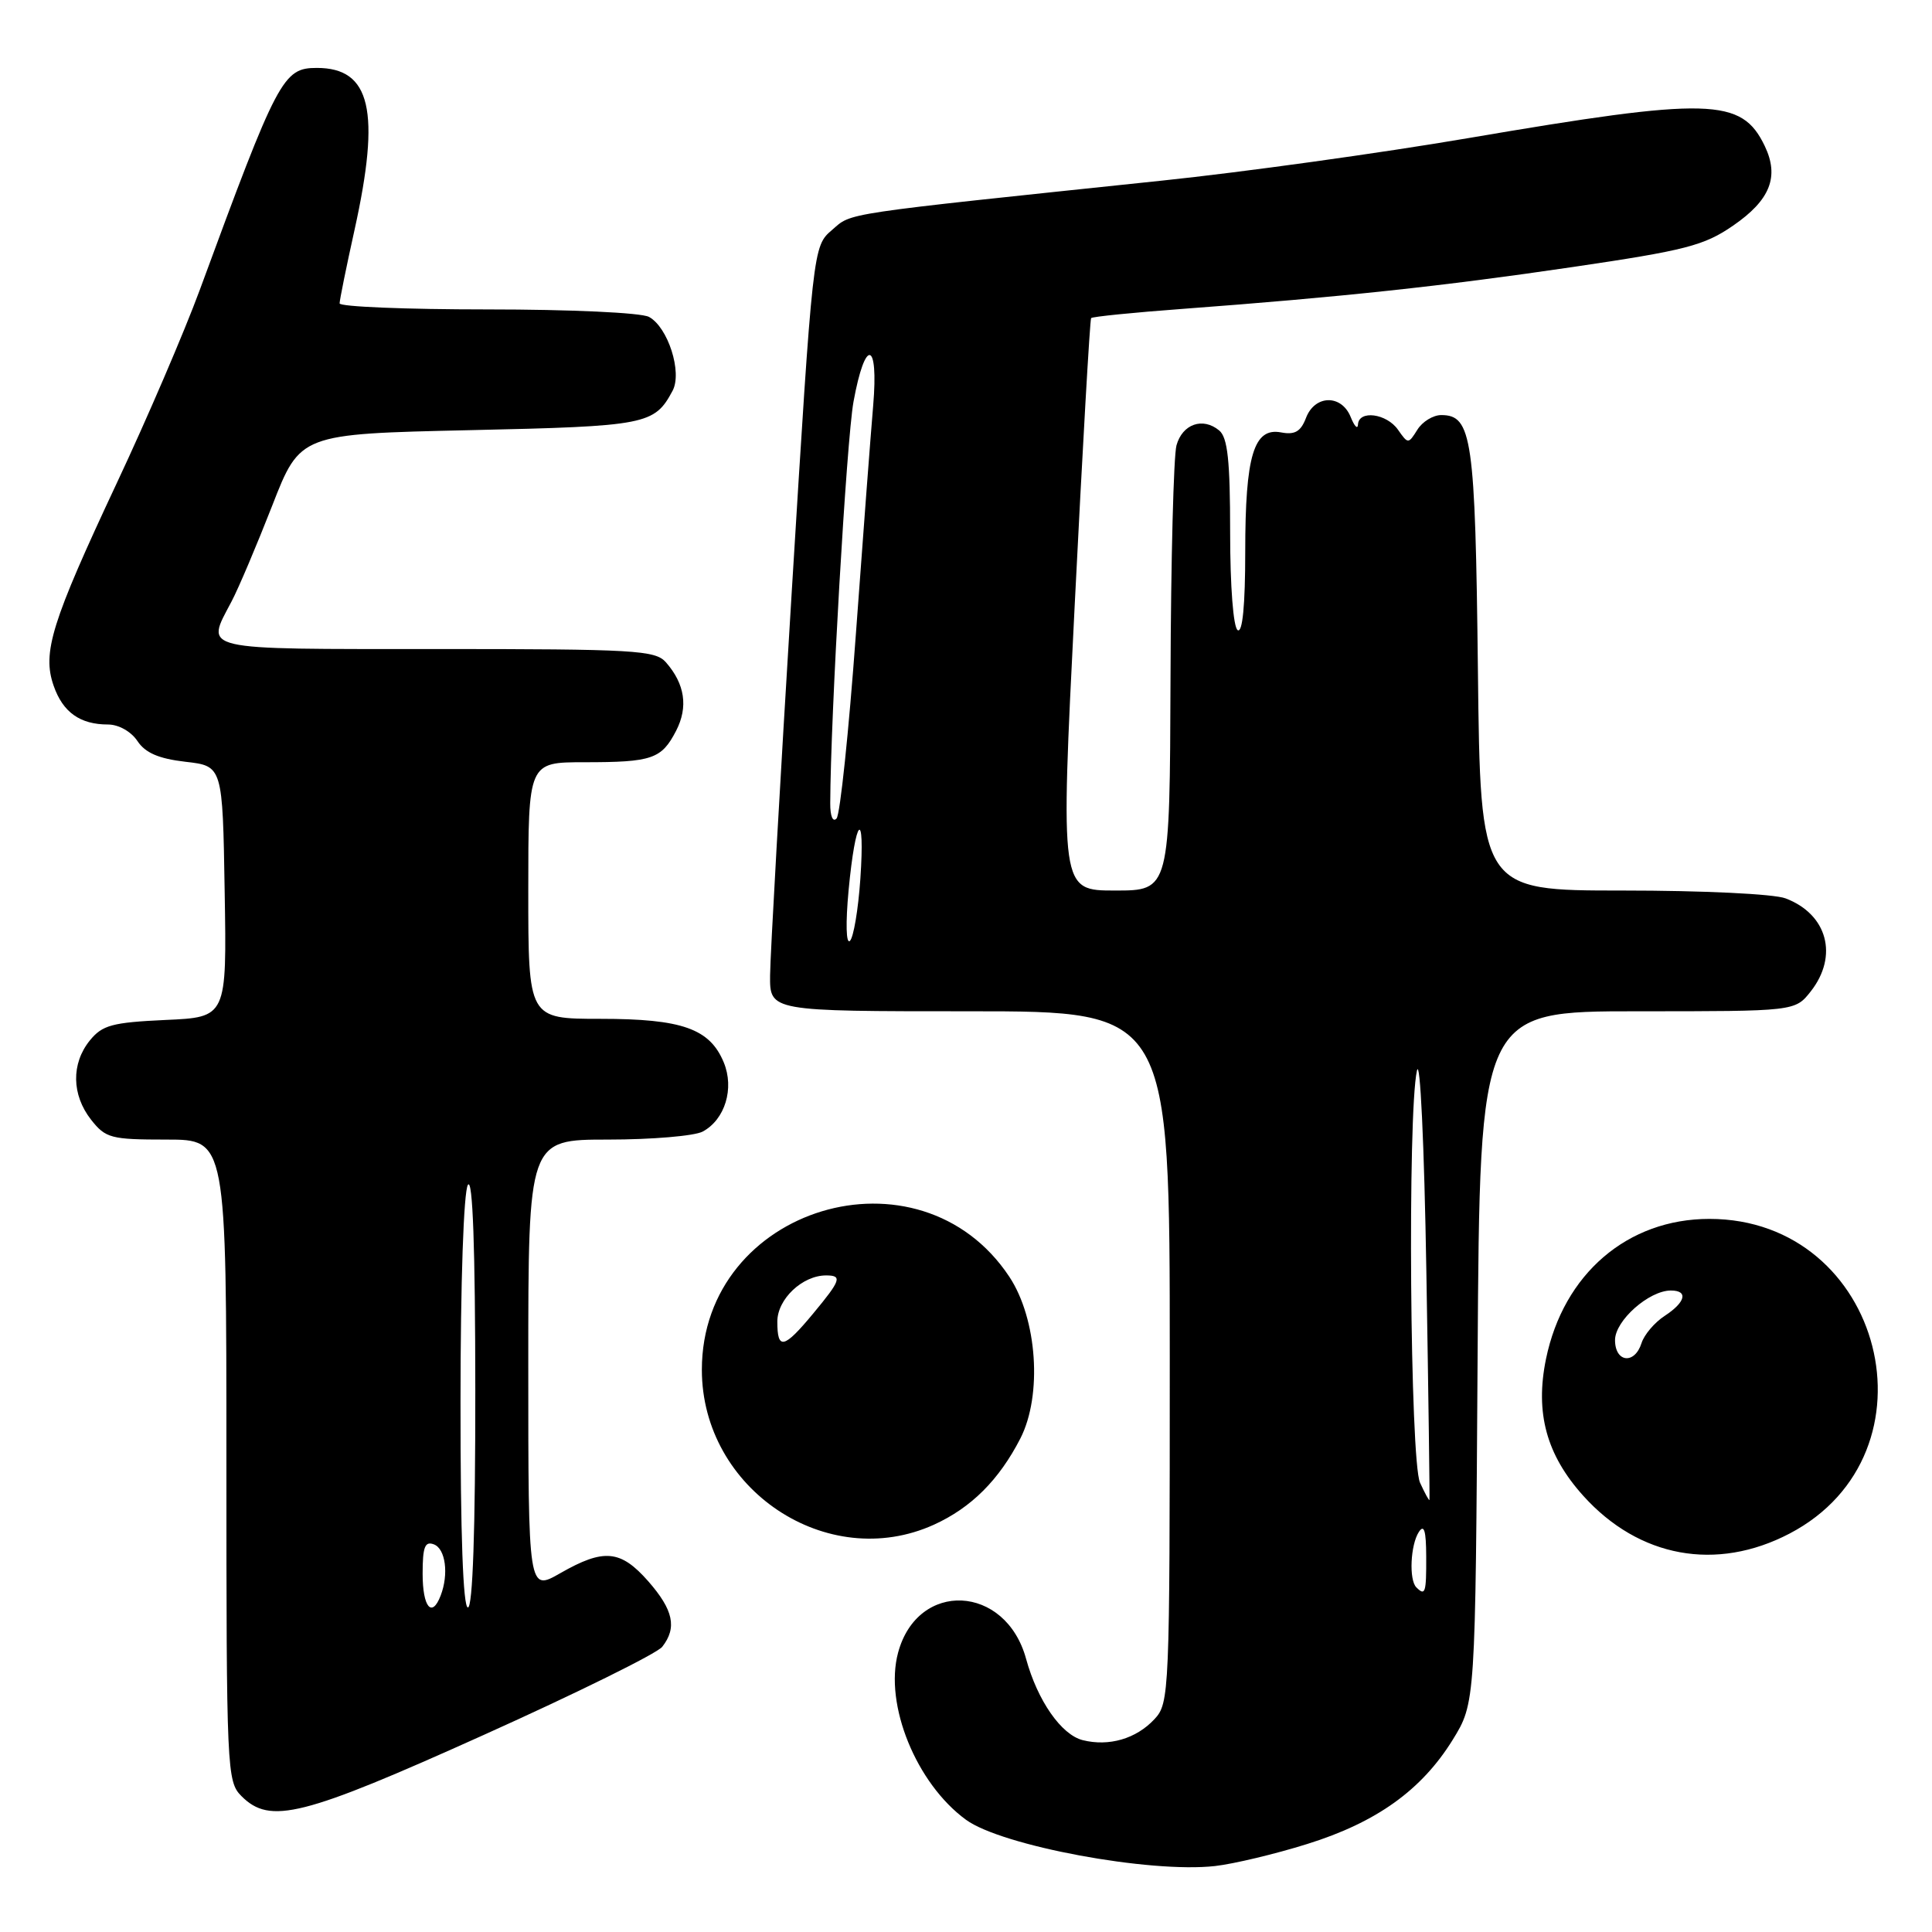 <?xml version="1.0" encoding="UTF-8" standalone="no"?>
<!DOCTYPE svg PUBLIC "-//W3C//DTD SVG 1.1//EN" "http://www.w3.org/Graphics/SVG/1.1/DTD/svg11.dtd" >
<svg xmlns="http://www.w3.org/2000/svg" xmlns:xlink="http://www.w3.org/1999/xlink" version="1.1" viewBox="0 0 256 256">
 <g >
 <path fill="currentColor"
d=" M 173.21 244.34 C 182.39 241.48 188.36 237.20 192.48 230.55 C 195.50 225.66 195.50 225.66 195.79 179.83 C 196.08 134.00 196.08 134.00 216.97 134.00 C 237.85 134.00 237.85 134.00 239.93 131.37 C 243.63 126.66 242.14 121.14 236.60 119.04 C 235.06 118.45 225.64 118.00 215.01 118.00 C 196.16 118.00 196.16 118.00 195.83 88.75 C 195.48 58.02 195.05 55.00 190.97 55.00 C 189.90 55.00 188.47 55.87 187.81 56.94 C 186.61 58.85 186.58 58.85 185.24 56.94 C 183.73 54.78 180.04 54.30 179.94 56.25 C 179.90 56.94 179.47 56.49 178.97 55.25 C 177.75 52.23 174.22 52.30 173.05 55.38 C 172.36 57.18 171.58 57.64 169.77 57.30 C 166.13 56.60 165.00 60.36 165.00 73.11 C 165.00 80.19 164.64 83.90 164.00 83.50 C 163.42 83.14 163.00 77.70 163.00 70.56 C 163.00 61.01 162.67 57.97 161.55 57.04 C 159.38 55.24 156.68 56.18 155.89 59.01 C 155.51 60.38 155.15 74.21 155.10 89.75 C 155.00 118.00 155.00 118.00 147.75 118.00 C 140.50 118.00 140.50 118.00 142.40 80.25 C 143.44 59.49 144.42 42.34 144.58 42.15 C 144.73 41.96 150.18 41.41 156.68 40.93 C 177.74 39.36 191.17 37.92 208.40 35.38 C 223.35 33.18 225.81 32.54 229.64 29.90 C 234.56 26.52 235.79 23.42 233.84 19.35 C 230.77 12.95 226.59 12.84 194.50 18.31 C 182.95 20.28 164.72 22.81 154.00 23.93 C 110.87 28.46 112.94 28.15 110.25 30.47 C 107.72 32.64 107.72 32.64 104.90 78.57 C 103.35 103.83 102.06 126.64 102.04 129.25 C 102.00 134.00 102.00 134.00 128.50 134.00 C 155.00 134.00 155.00 134.00 155.00 179.81 C 155.00 224.45 154.95 225.68 152.97 227.80 C 150.55 230.40 146.94 231.45 143.47 230.58 C 140.63 229.87 137.48 225.35 135.96 219.80 C 133.26 209.92 121.59 209.36 119.00 218.99 C 117.15 225.86 121.41 236.32 128.00 241.13 C 132.74 244.59 152.36 248.23 161.00 247.26 C 163.47 246.98 168.97 245.67 173.21 244.34 Z  M 64.07 229.90 C 76.41 224.35 87.06 219.09 87.75 218.21 C 89.73 215.68 89.23 213.33 85.90 209.53 C 82.23 205.36 80.02 205.15 74.25 208.45 C 70.00 210.88 70.00 210.88 70.00 180.94 C 70.00 151.00 70.00 151.00 80.57 151.00 C 86.38 151.00 92.02 150.52 93.11 149.94 C 96.07 148.35 97.33 144.22 95.90 140.77 C 94.05 136.30 90.38 135.00 79.55 135.00 C 70.00 135.00 70.00 135.00 70.00 118.00 C 70.00 101.00 70.00 101.00 77.42 101.00 C 86.42 101.00 87.65 100.58 89.59 96.83 C 91.21 93.68 90.76 90.63 88.23 87.75 C 86.83 86.16 84.06 86.00 57.85 86.00 C 25.98 86.00 27.22 86.29 30.68 79.70 C 31.61 77.94 34.03 72.22 36.07 67.00 C 39.77 57.50 39.77 57.50 62.23 57.00 C 85.69 56.48 86.71 56.28 89.12 51.78 C 90.43 49.33 88.51 43.35 85.99 41.99 C 84.94 41.43 75.60 41.00 64.57 41.00 C 53.80 41.00 45.00 40.64 45.00 40.20 C 45.00 39.76 45.89 35.37 46.98 30.45 C 50.46 14.70 49.13 9.00 41.99 9.00 C 37.50 9.00 36.81 10.31 26.44 38.50 C 24.41 44.00 19.49 55.47 15.48 64.00 C 6.81 82.49 5.57 86.47 7.11 90.87 C 8.33 94.38 10.61 96.00 14.31 96.00 C 15.72 96.00 17.37 96.93 18.21 98.19 C 19.25 99.76 21.03 100.53 24.58 100.94 C 29.50 101.50 29.50 101.50 29.77 118.14 C 30.05 134.79 30.05 134.79 21.93 135.15 C 14.85 135.48 13.56 135.83 11.90 137.87 C 9.42 140.94 9.49 145.08 12.07 148.37 C 14.00 150.82 14.70 151.00 22.07 151.00 C 30.00 151.00 30.00 151.00 30.00 193.50 C 30.00 234.67 30.06 236.06 32.00 238.00 C 35.79 241.79 40.05 240.72 64.07 229.90 Z  M 237.12 203.21 C 257.47 192.57 249.56 161.51 226.50 161.51 C 215.66 161.51 207.17 168.79 204.85 180.08 C 203.39 187.21 204.91 192.79 209.80 198.21 C 217.18 206.40 227.43 208.27 237.12 203.21 Z  M 123.75 202.03 C 128.70 199.78 132.39 196.09 135.21 190.59 C 138.13 184.86 137.44 174.78 133.75 169.19 C 121.84 151.20 93.00 159.91 93.00 181.50 C 93.00 197.36 109.61 208.44 123.75 202.03 Z  M 187.67 210.33 C 186.68 209.34 186.89 204.72 188.00 203.00 C 188.70 201.92 188.97 202.81 188.98 206.25 C 189.00 211.07 188.86 211.52 187.67 210.33 Z  M 188.16 196.46 C 186.84 193.56 186.49 147.53 187.75 141.88 C 188.17 139.97 188.72 151.55 189.00 168.50 C 189.28 185.00 189.46 198.61 189.41 198.75 C 189.36 198.89 188.80 197.86 188.16 196.46 Z  M 112.44 118.00 C 113.36 108.19 114.65 106.93 114.00 116.47 C 113.72 120.52 113.10 124.21 112.62 124.67 C 112.11 125.15 112.04 122.31 112.44 118.00 Z  M 110.01 106.45 C 110.05 94.97 112.17 58.35 113.09 53.25 C 114.64 44.72 116.44 45.07 115.70 53.75 C 115.38 57.46 114.35 71.07 113.41 84.00 C 112.47 96.93 111.32 107.93 110.85 108.45 C 110.36 109.00 110.00 108.15 110.01 106.45 Z  M 56.00 208.53 C 56.00 204.97 56.30 204.18 57.50 204.64 C 59.04 205.23 59.48 208.59 58.39 211.42 C 57.23 214.45 56.00 212.97 56.00 208.53 Z  M 61.02 185.75 C 61.02 169.88 61.44 157.87 62.00 157.00 C 62.64 156.01 62.97 165.32 62.98 184.25 C 62.99 202.76 62.64 213.00 62.00 213.00 C 61.36 213.00 61.01 203.26 61.02 185.75 Z  M 214.00 177.57 C 214.00 174.99 218.50 171.00 221.40 171.00 C 223.73 171.00 223.36 172.54 220.58 174.36 C 219.24 175.23 217.86 176.86 217.51 177.97 C 216.60 180.84 214.00 180.54 214.00 177.57 Z  M 103.00 175.12 C 103.00 172.14 106.32 169.00 109.46 169.00 C 111.64 169.00 111.42 169.63 107.75 174.05 C 103.86 178.74 103.00 178.93 103.00 175.12 Z "/>
</g>
</svg>